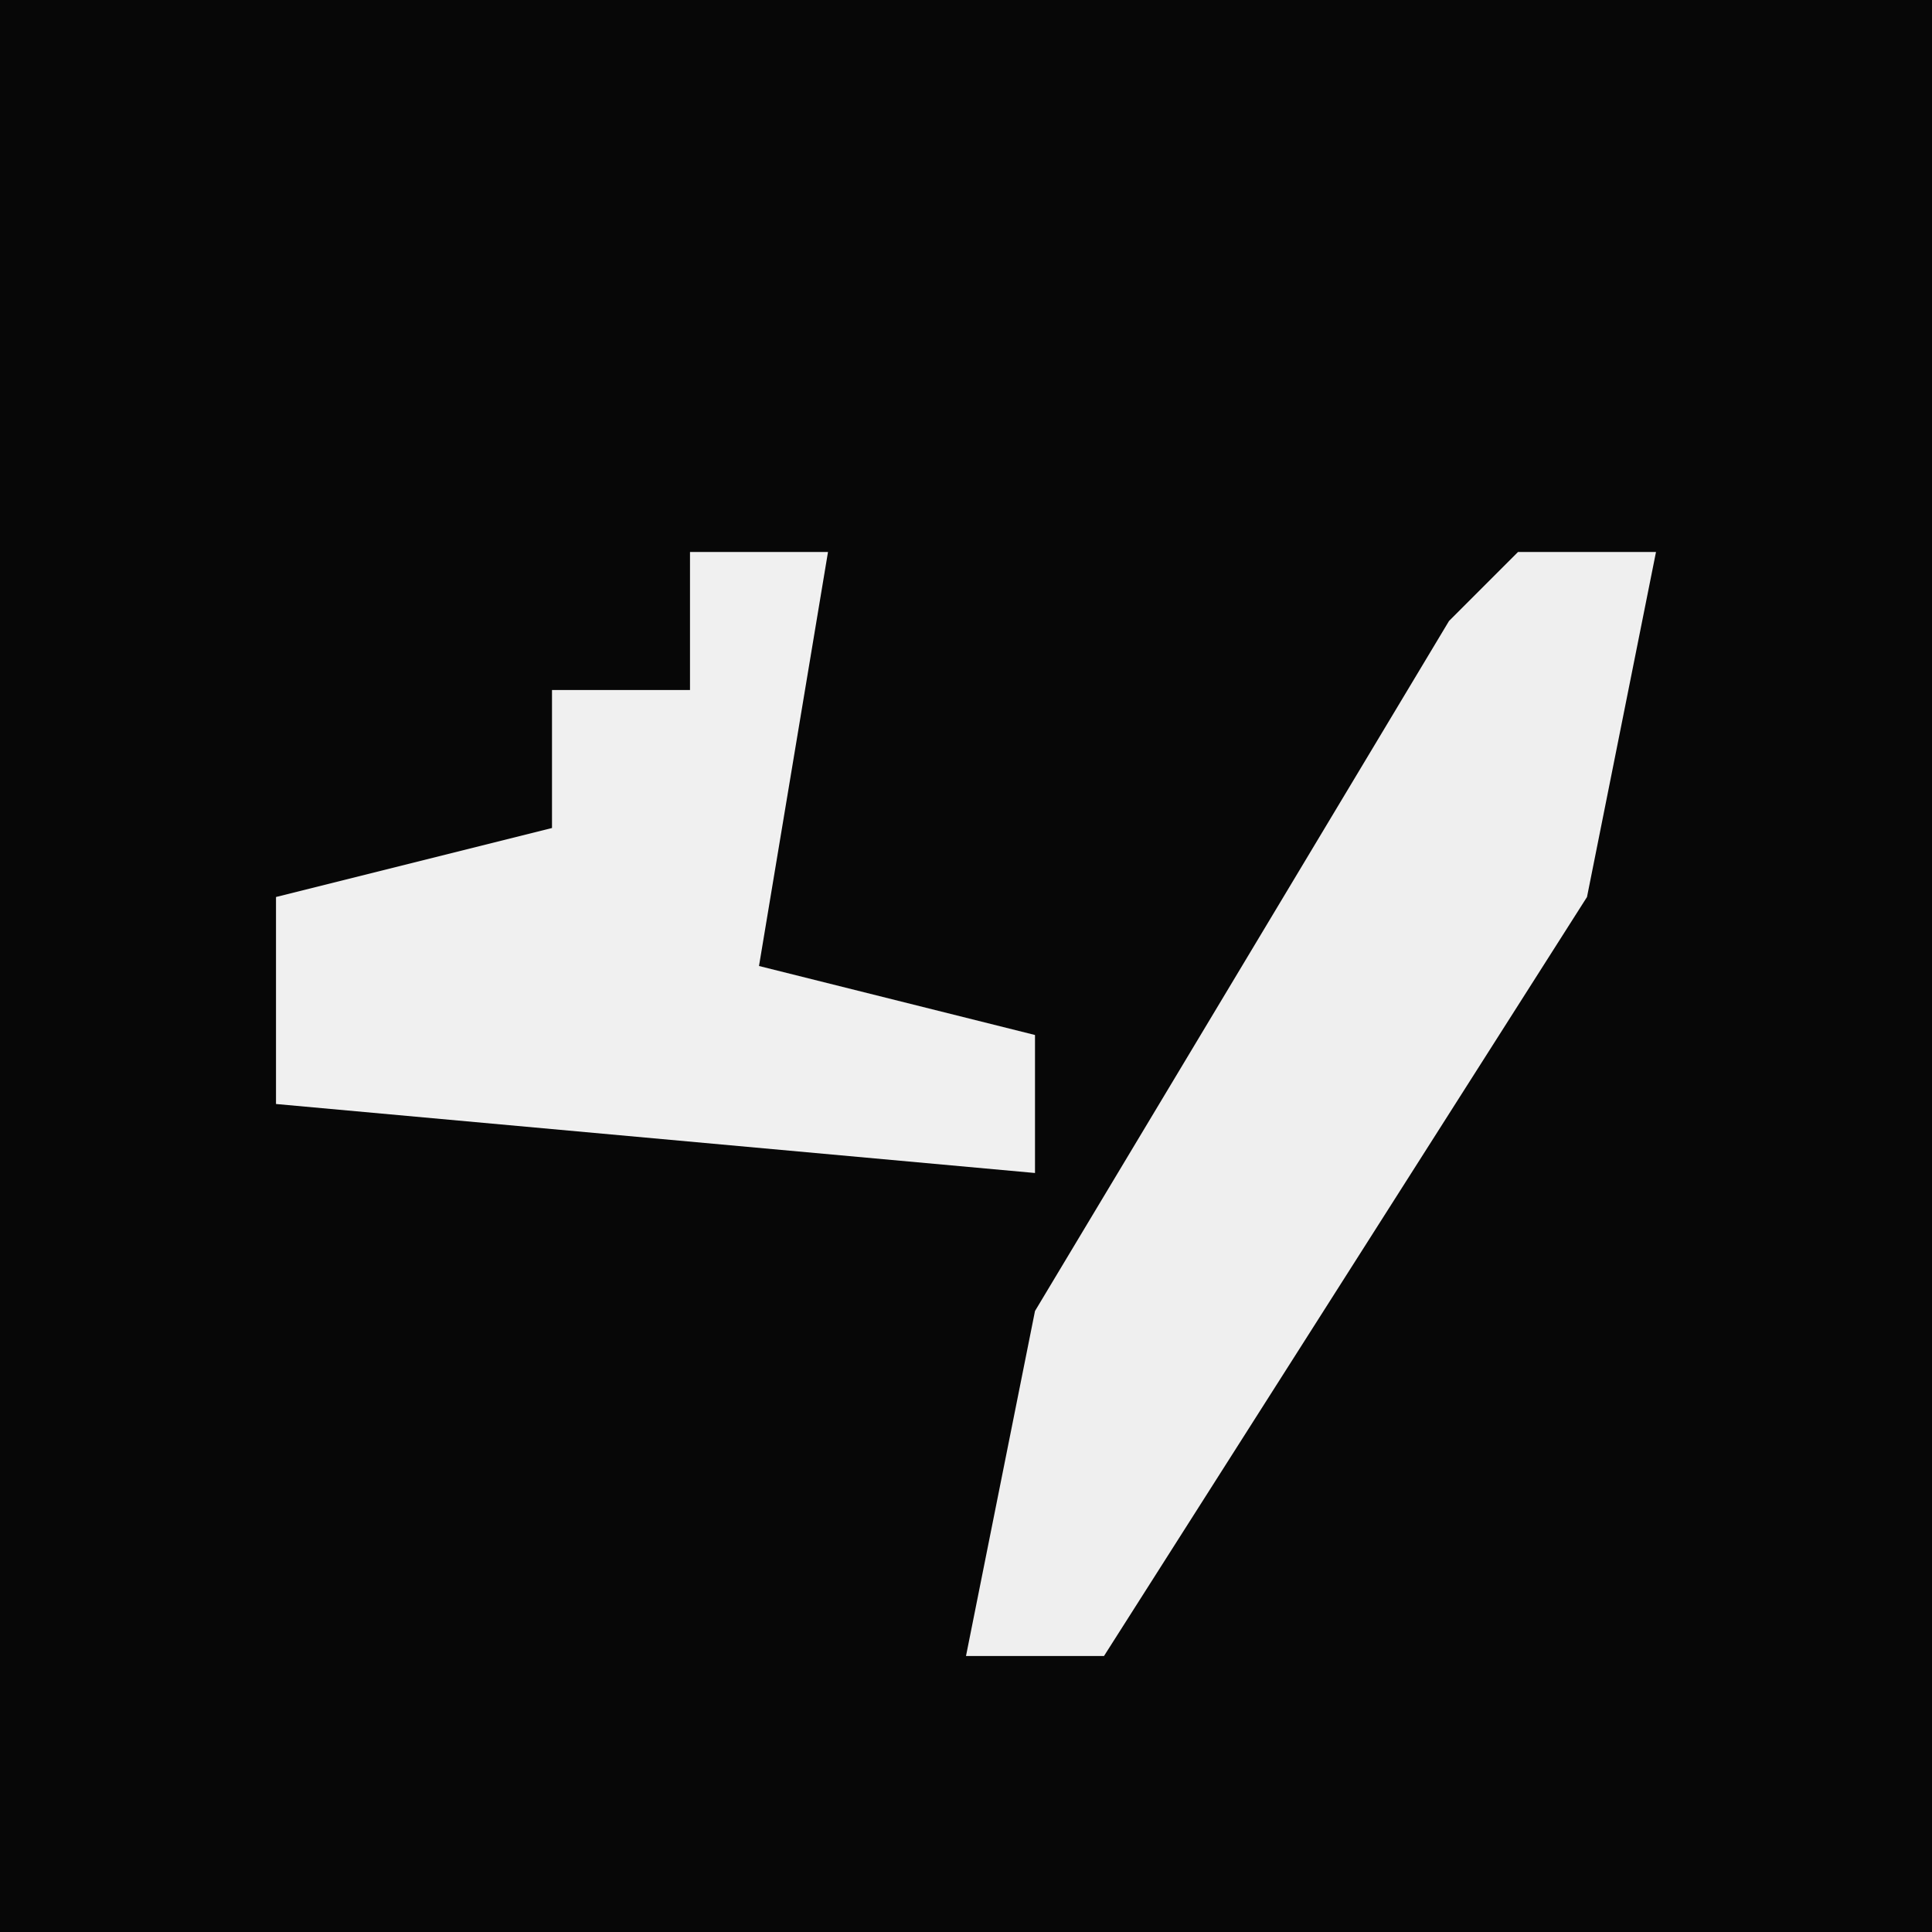 <?xml version="1.0" encoding="UTF-8"?>
<svg version="1.1" xmlns="http://www.w3.org/2000/svg" width="28" height="28">
<path d="M0,0 L28,0 L28,28 L0,28 Z " fill="#070707" transform="translate(0,0)"/>
<path d="M0,0 L2,0 L1,5 L-6,16 L-8,16 L-7,11 L-1,1 Z " fill="#EFEFEF" transform="translate(22,8)"/>
<path d="M0,0 L2,0 L1,6 L5,7 L5,9 L-6,8 L-6,5 L-2,4 L-2,2 L0,2 Z " fill="#F0F0F0" transform="translate(10,8)"/>
</svg>

